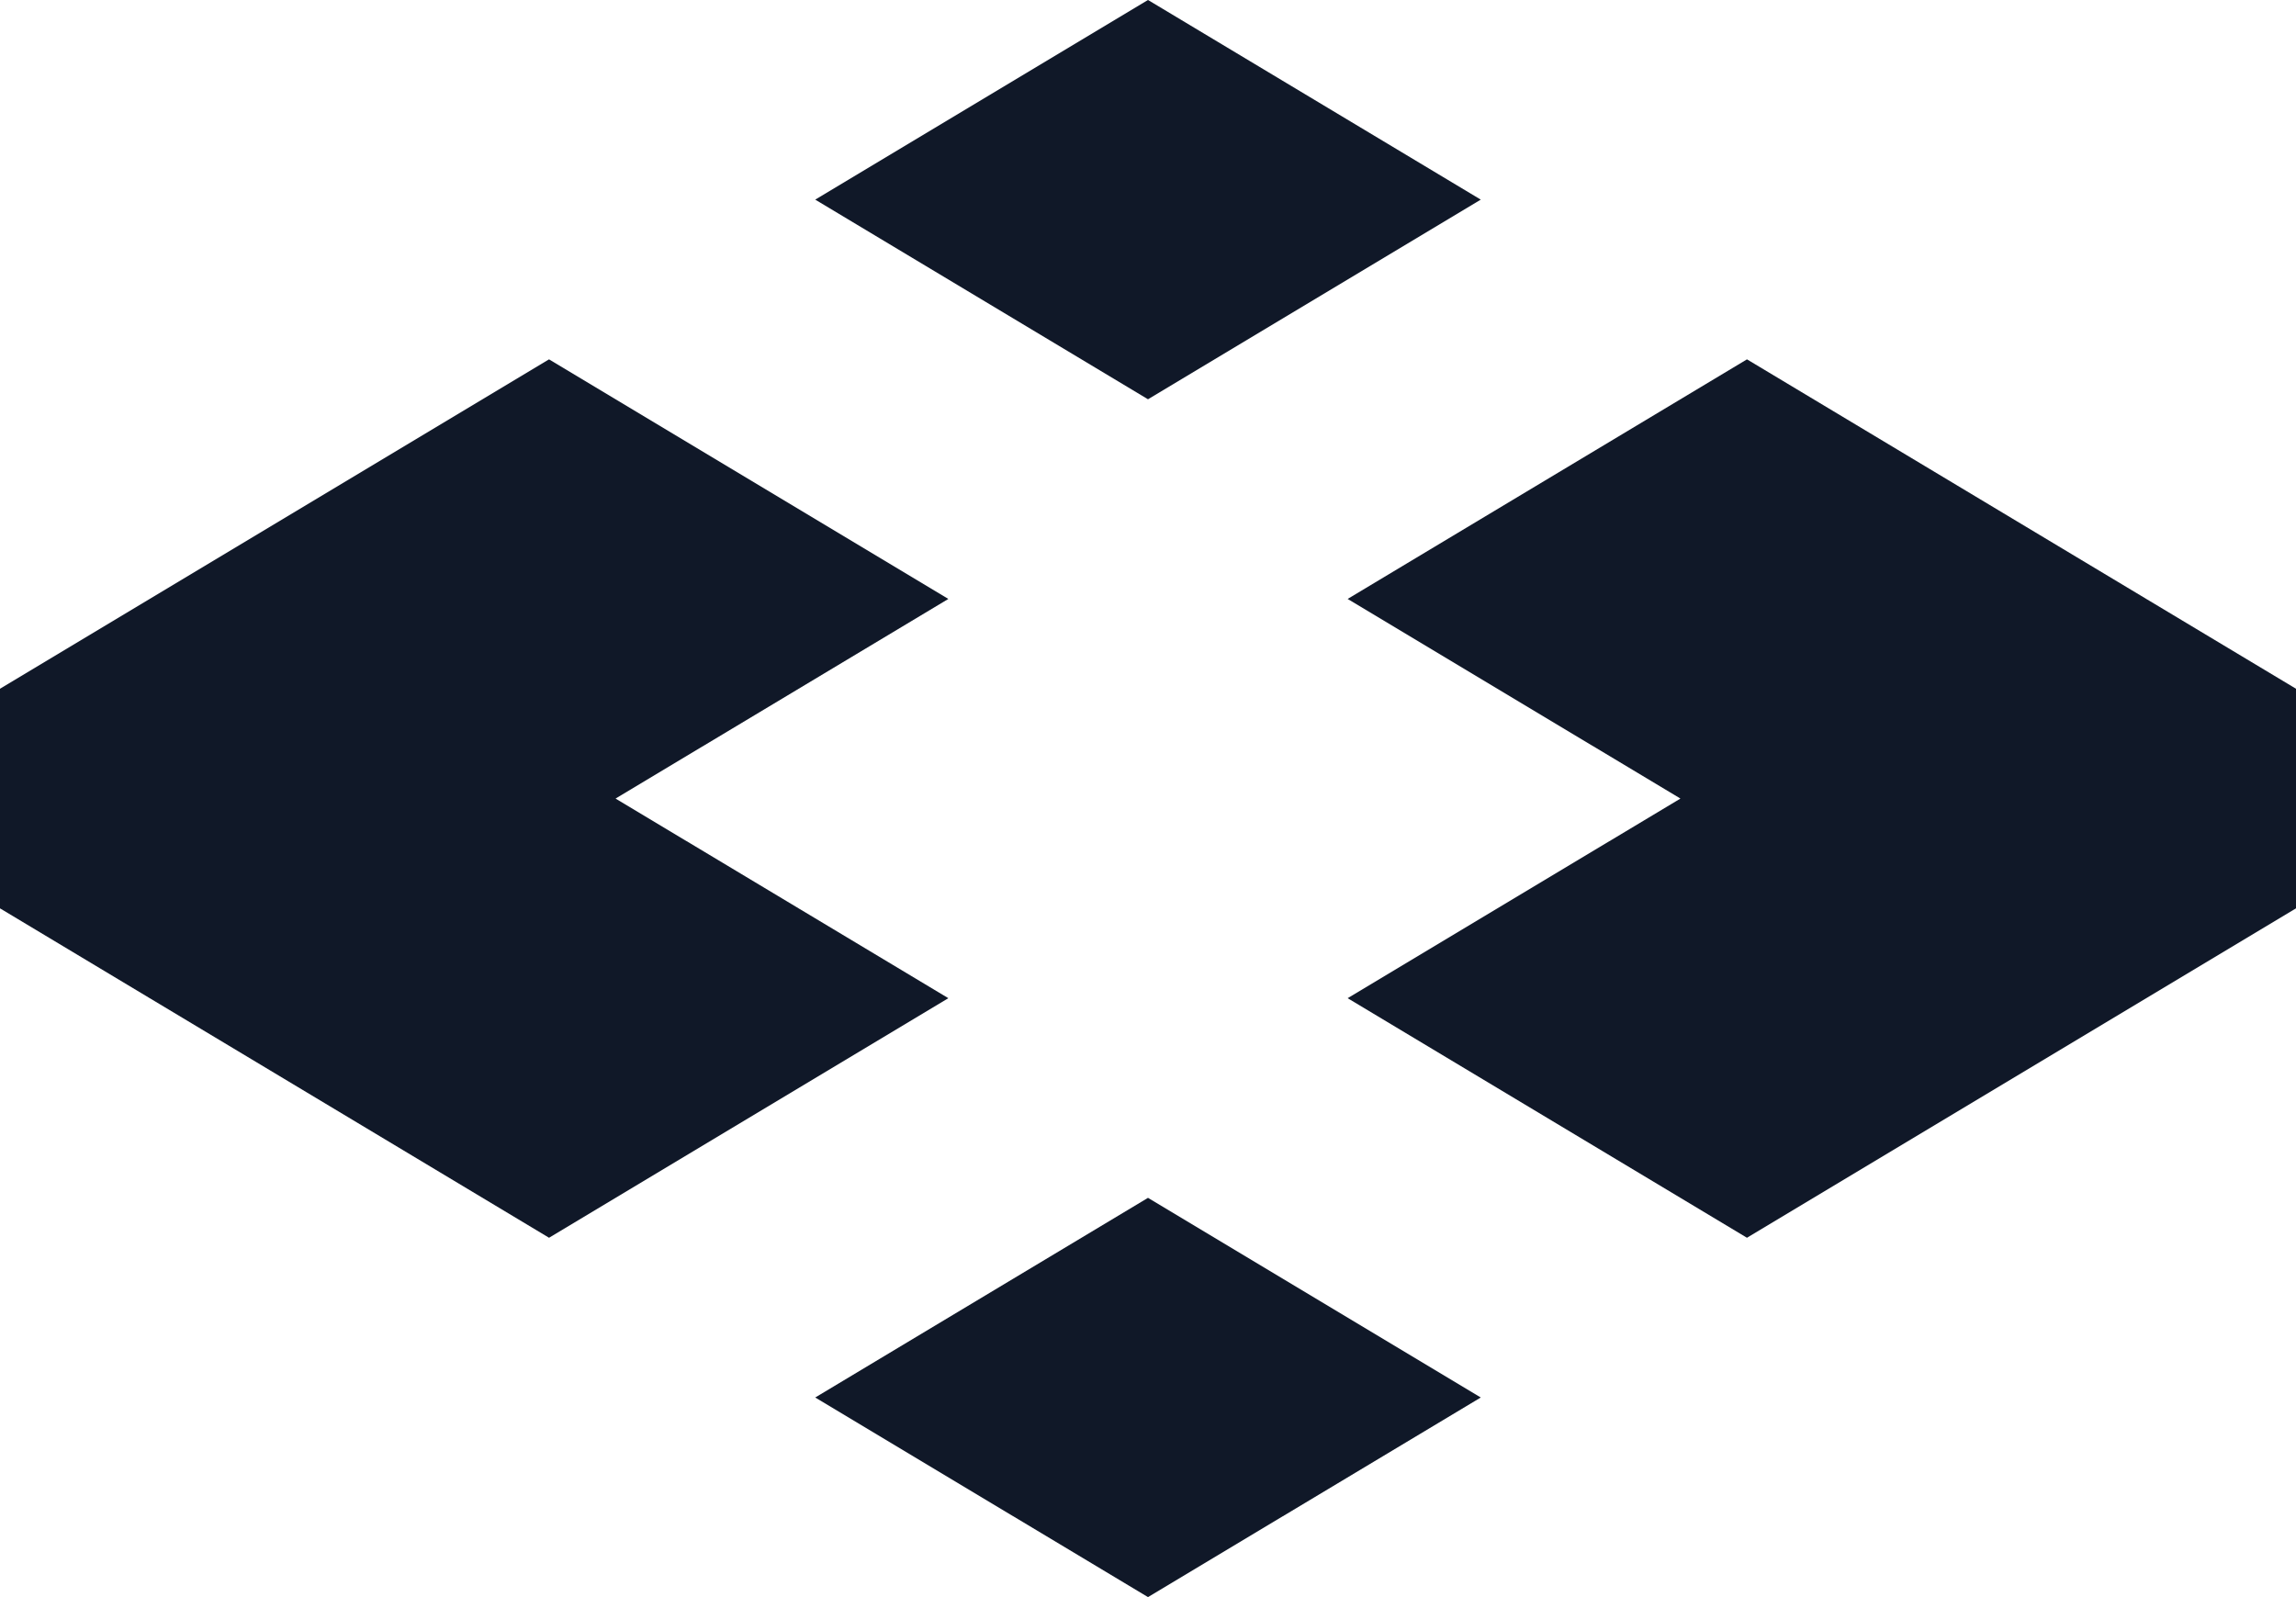 <svg width="46" height="32" viewBox="0 0 46 32" fill="none" xmlns="http://www.w3.org/2000/svg">
<path d="M12.333 16L19 12L11 7.2L0 13.8V18.2L11 24.8L19 20L12.333 16Z" fill="#101828"/>
<path d="M27 20L33.667 16L27 12L35 7.2L46 13.8V18.2L35 24.8L27 20Z" fill="#101828"/>
<path d="M23 24L16.333 28L23 32L29.667 28L23 24Z" fill="#101828"/>
<path d="M16.333 4L23 0L29.667 4L23 8L16.333 4Z" fill="#101828"/>
</svg>
